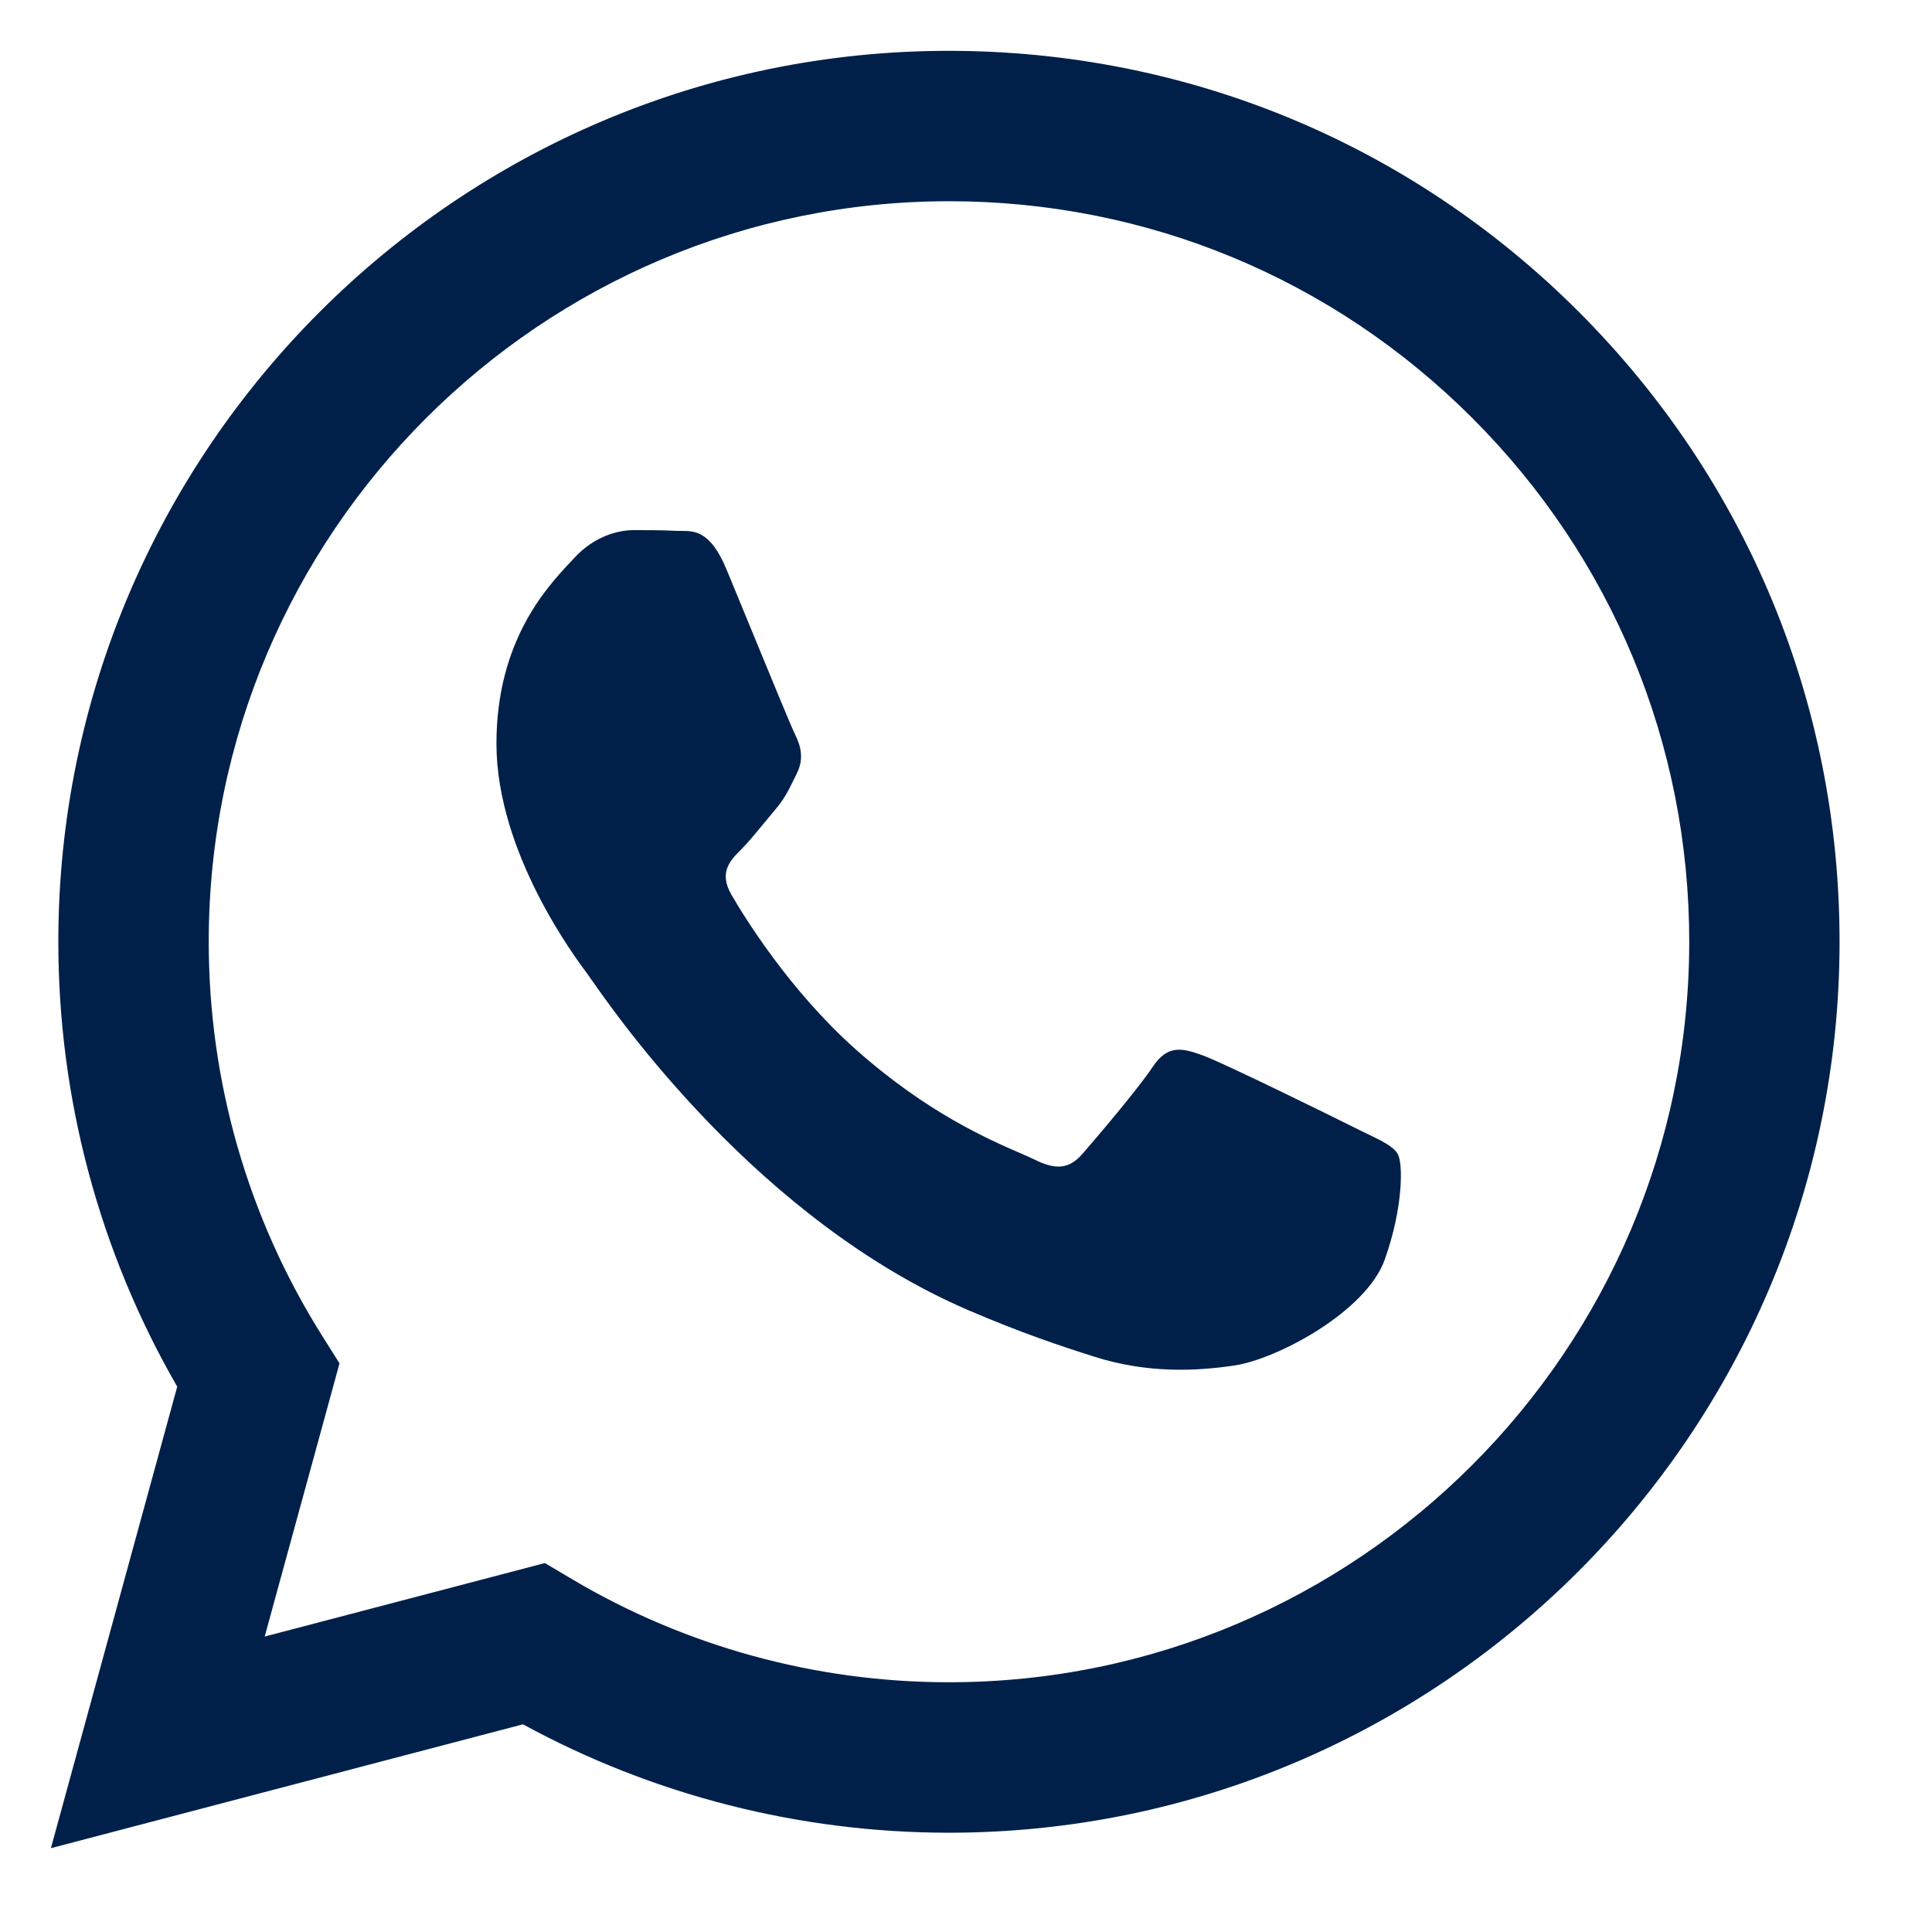 <svg width="26" height="26" viewBox="0 0 26 26" fill="none" xmlns="http://www.w3.org/2000/svg">
<path fill-rule="evenodd" clip-rule="evenodd" d="M12.771 24.664H12.766C10.76 24.663 8.789 24.16 7.038 23.205L0.685 24.872L2.385 18.661C1.336 16.843 0.784 14.781 0.785 12.669C0.788 6.061 6.164 0.684 12.771 0.684C15.977 0.686 18.986 1.934 21.249 4.199C23.512 6.465 24.758 9.476 24.756 12.679C24.754 19.285 19.379 24.661 12.771 24.664ZM7.333 21.035L7.697 21.251C9.226 22.158 10.979 22.639 12.767 22.639H12.771C18.262 22.639 22.73 18.17 22.733 12.677C22.734 10.015 21.698 7.513 19.818 5.63C17.937 3.747 15.436 2.709 12.775 2.708C7.28 2.708 2.811 7.177 2.809 12.669C2.808 14.552 3.335 16.385 4.332 17.971L4.569 18.348L3.562 22.024L7.333 21.035ZM18.399 15.258C18.608 15.359 18.749 15.428 18.809 15.528C18.884 15.653 18.884 16.253 18.635 16.952C18.385 17.652 17.189 18.29 16.613 18.376C16.097 18.453 15.444 18.485 14.727 18.258C14.292 18.12 13.734 17.935 13.02 17.627C10.212 16.414 8.315 13.693 7.956 13.179C7.931 13.143 7.914 13.118 7.904 13.105L7.901 13.101C7.743 12.89 6.681 11.473 6.681 10.007C6.681 8.627 7.359 7.904 7.67 7.571C7.692 7.549 7.712 7.528 7.729 7.508C8.004 7.209 8.328 7.134 8.528 7.134C8.727 7.134 8.927 7.135 9.102 7.144C9.123 7.145 9.146 7.145 9.169 7.145C9.343 7.144 9.561 7.143 9.775 7.658C9.858 7.857 9.979 8.151 10.106 8.461C10.364 9.088 10.649 9.782 10.699 9.882C10.774 10.032 10.824 10.207 10.724 10.407C10.709 10.437 10.695 10.465 10.682 10.492C10.607 10.645 10.552 10.758 10.424 10.906C10.374 10.965 10.323 11.028 10.271 11.091C10.168 11.216 10.065 11.341 9.975 11.431C9.825 11.58 9.669 11.742 9.844 12.042C10.018 12.342 10.62 13.322 11.51 14.117C12.467 14.97 13.299 15.331 13.72 15.514C13.803 15.55 13.869 15.579 13.918 15.603C14.217 15.753 14.392 15.728 14.567 15.528C14.742 15.328 15.316 14.654 15.515 14.354C15.715 14.054 15.915 14.104 16.189 14.204C16.464 14.304 17.936 15.028 18.235 15.178C18.294 15.208 18.349 15.234 18.399 15.258Z" fill="#00204A"/>
</svg>
